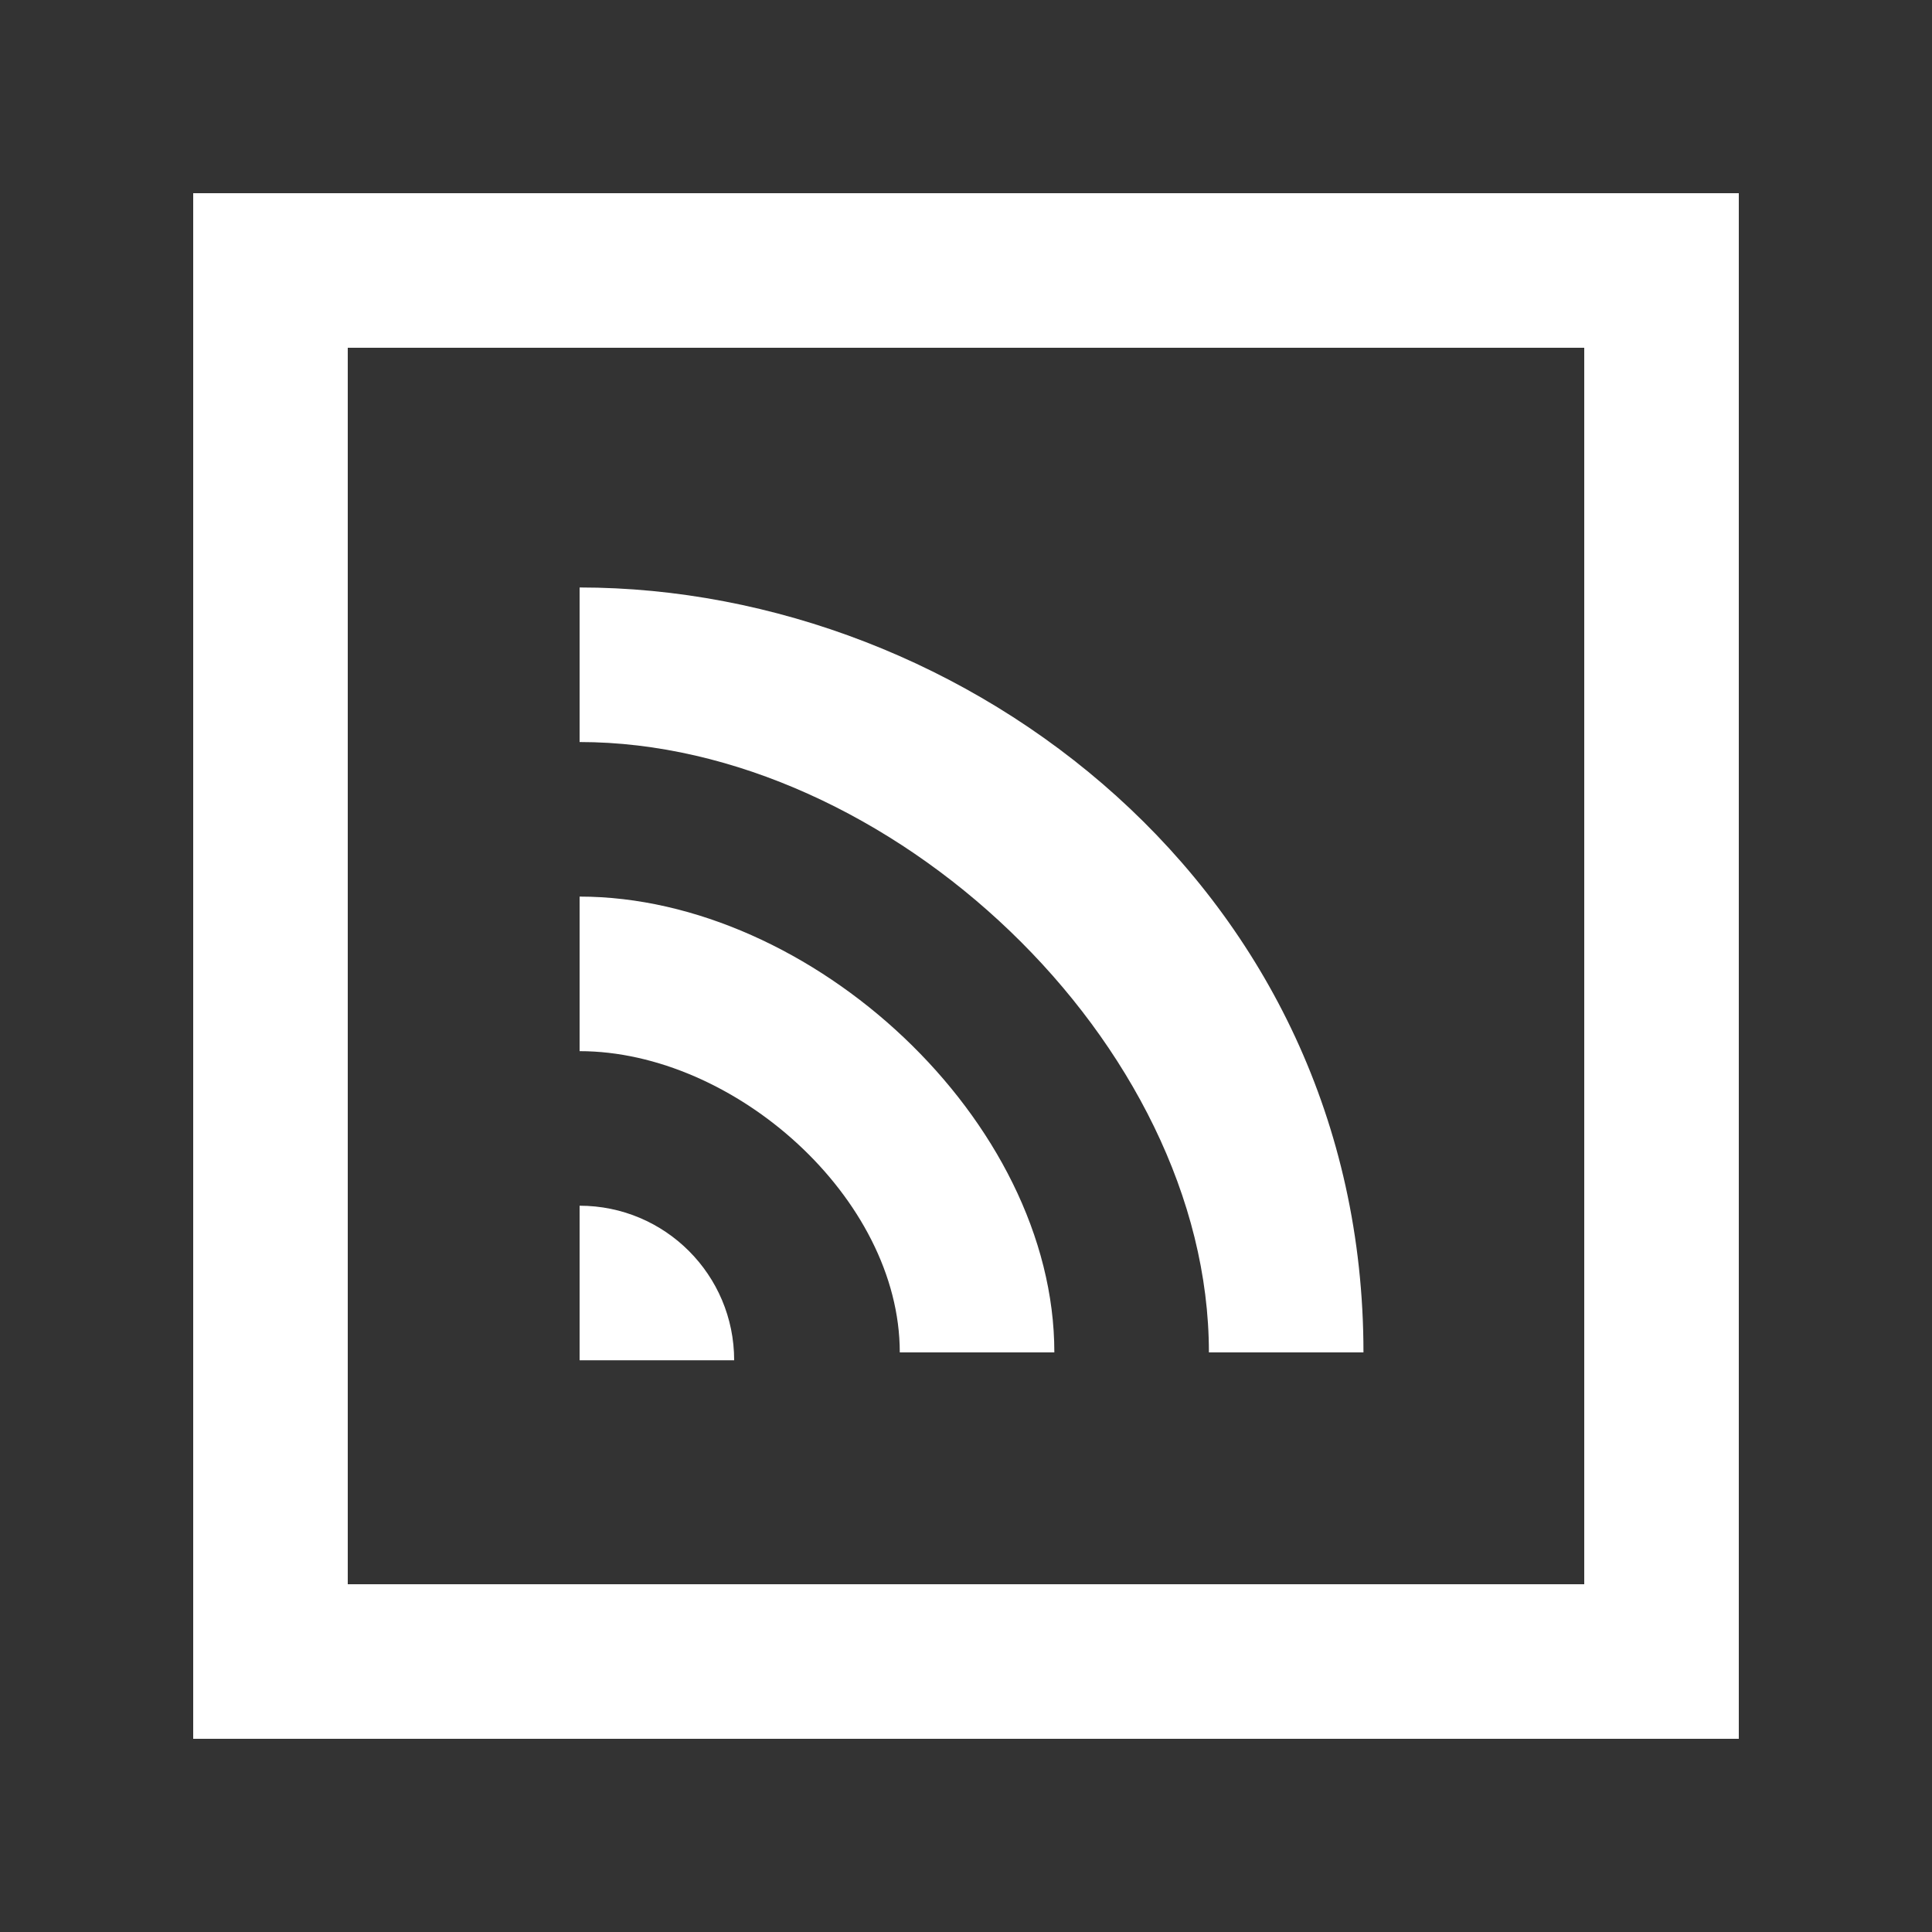<!-- Generated by IcoMoon.io -->
<svg version="1.1" xmlns="http://www.w3.org/2000/svg" width="40" height="40" viewBox="0 0 40 40">
<rect x="0" y="0" width="40" height="40" fill="#333333" stroke="none"/>
<title>mp-rss_cover-</title>
<path fill="#fff" d="M15.2 28.163v0c0-1.768-1.432-3.2-3.2-3.2v3.2h3.2zM12 21.763v0c3.2 0 6.629 3.037 6.629 6.237h3.2c0-4.8-5.029-9.437-9.829-9.437v3.2zM12 15.363v0c6.4 0 13.029 6.237 13.029 12.637h3.2c0-9.6-8.229-15.837-16.229-15.837v3.2zM7.2 32.8v-25.6h25.6v25.6h-25.6zM4 36h32v-32h-32v32z"></path>
</svg>
